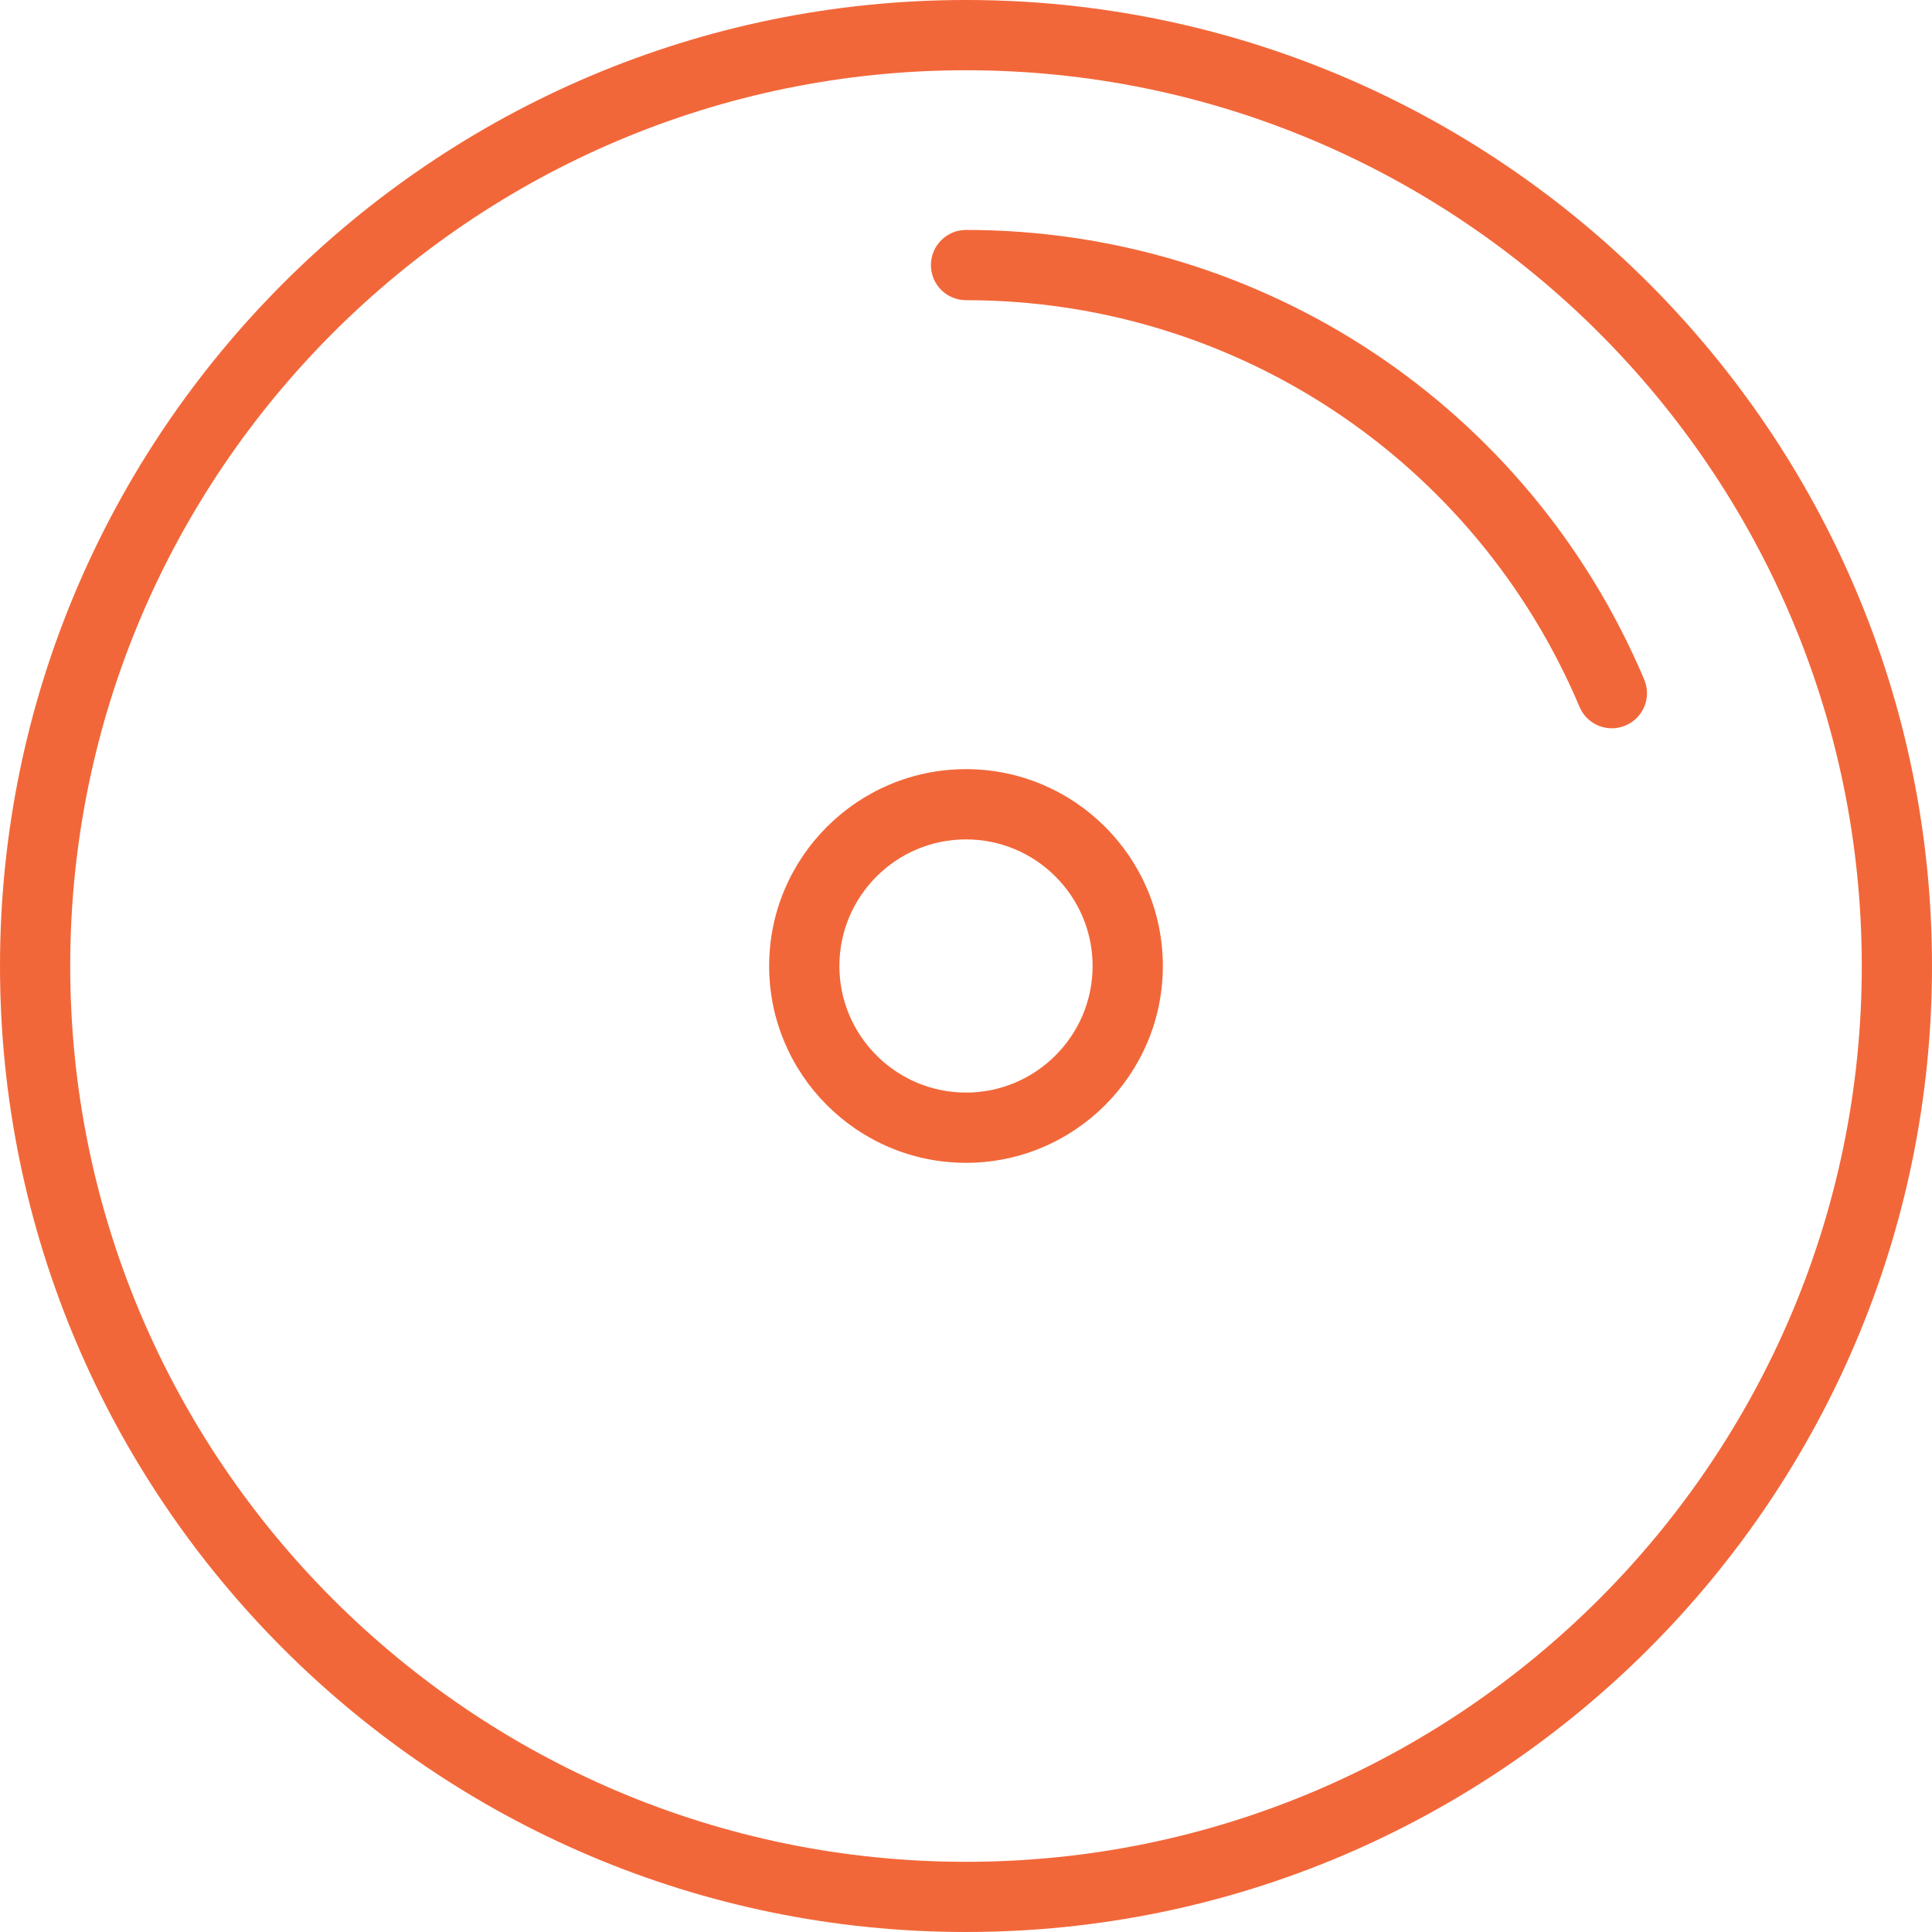 <?xml version="1.0" encoding="utf-8"?>
<!-- Generator: Adobe Illustrator 15.1.0, SVG Export Plug-In . SVG Version: 6.00 Build 0)  -->
<!DOCTYPE svg PUBLIC "-//W3C//DTD SVG 1.1//EN" "http://www.w3.org/Graphics/SVG/1.1/DTD/svg11.dtd">
<svg version="1.1" id="Layer_1" xmlns="http://www.w3.org/2000/svg" xmlns:xlink="http://www.w3.org/1999/xlink" x="0px" y="0px"
	 width="64px" height="64px" viewBox="371.754 286.861 64 64" enable-background="new 371.754 286.861 64 64" xml:space="preserve">
<g>
	<path fill="#F26739" d="M403.754,350.861c-17.645,0-32-14.354-32-32c0-17.646,14.355-32,32-32c17.646,0,32,14.354,32,32
		C435.754,336.507,421.398,350.861,403.754,350.861z M403.754,289.188c-16.361,0-29.674,13.312-29.674,29.674
		c0,16.361,13.312,29.674,29.674,29.674c16.362,0,29.674-13.312,29.674-29.674C433.428,302.5,420.115,289.188,403.754,289.188z"/>
</g>
<g>
	<path fill="#F26739" d="M403.754,325.381c-3.595,0-6.521-2.925-6.521-6.52c0-3.596,2.926-6.521,6.521-6.521
		s6.521,2.925,6.521,6.521C410.274,322.456,407.349,325.381,403.754,325.381z M403.754,314.667c-2.312,0-4.194,1.881-4.194,4.194
		c0,2.312,1.884,4.193,4.194,4.193c2.312,0,4.194-1.882,4.194-4.193C407.948,316.549,406.066,314.667,403.754,314.667z"/>
</g>
<g>
	<path fill="#F26739" d="M425.148,310.987c-0.452,0-0.884-0.268-1.07-0.711c-3.461-8.184-11.439-13.471-20.324-13.471
		c-0.643,0-1.162-0.521-1.162-1.164c0-0.641,0.521-1.163,1.162-1.163c9.821,0,18.639,5.846,22.466,14.892
		c0.251,0.591-0.025,1.272-0.617,1.523C425.455,310.956,425.301,310.987,425.148,310.987z"/>
</g>
</svg>
